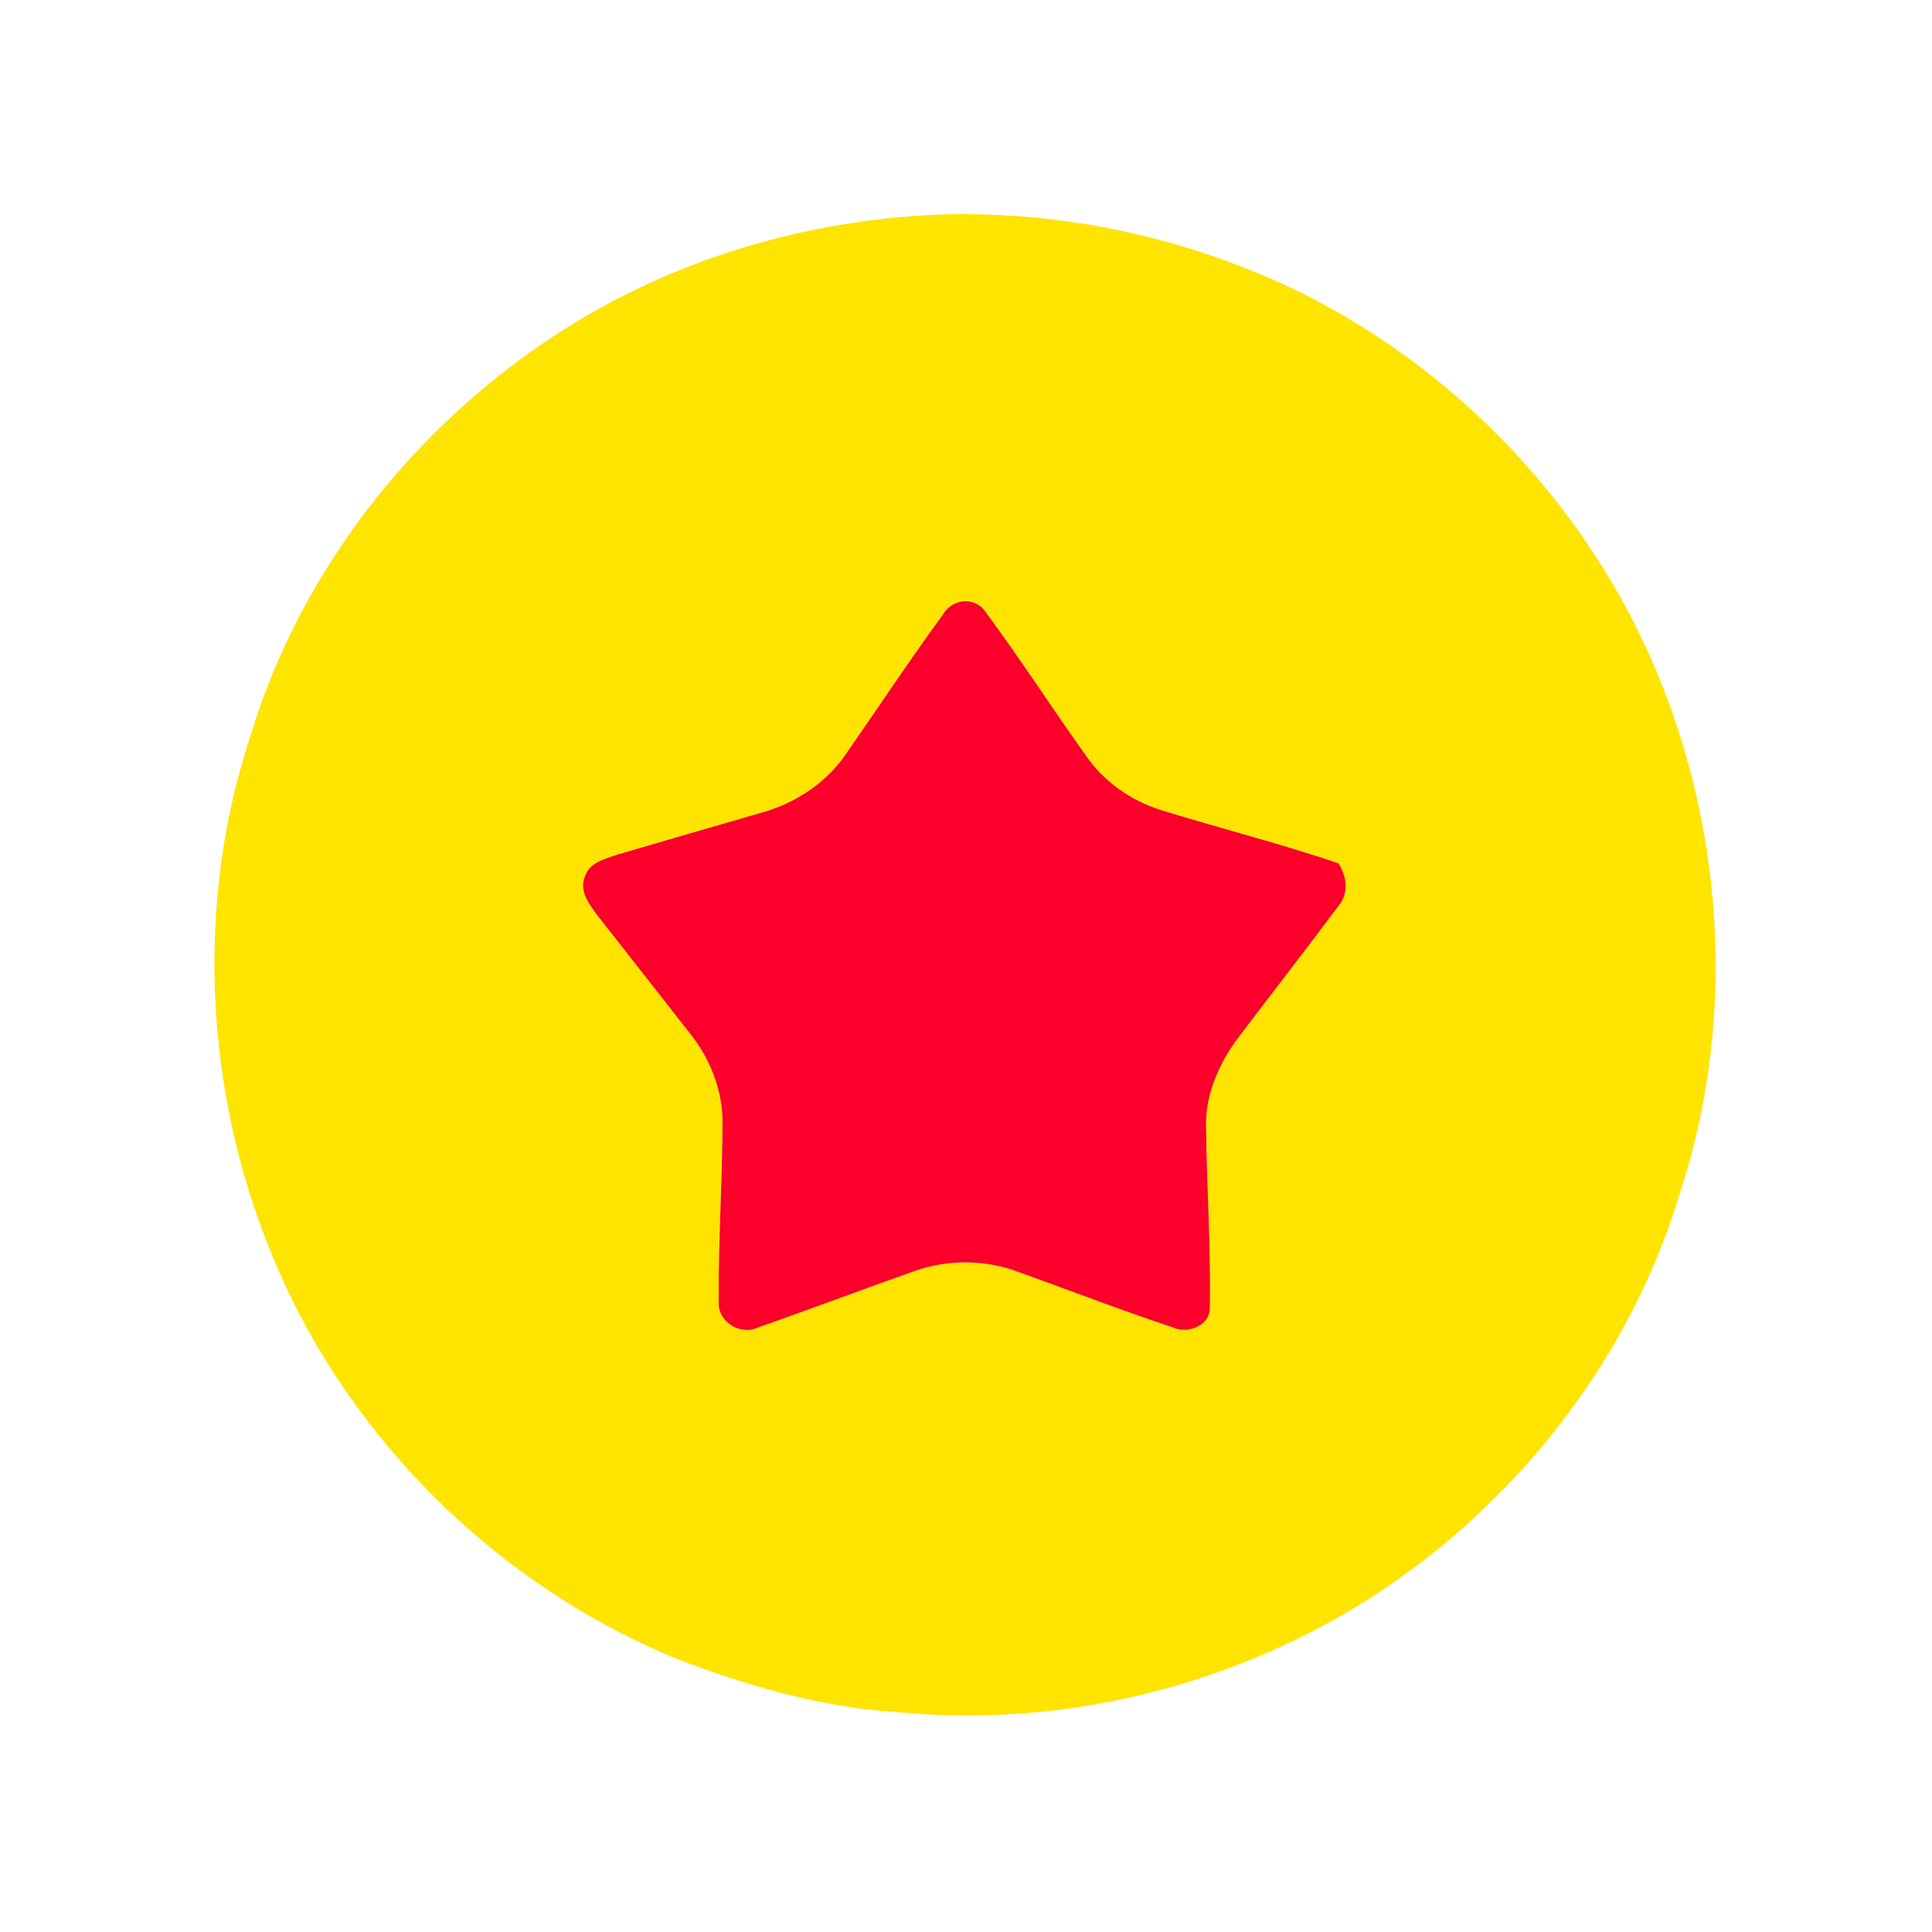 <?xml version="1.0" encoding="UTF-8" ?>
<!DOCTYPE svg PUBLIC "-//W3C//DTD SVG 1.1//EN" "http://www.w3.org/Graphics/SVG/1.1/DTD/svg11.dtd">
<svg width="300pt" height="300pt" viewBox="0 0 300 300" version="1.1" xmlns="http://www.w3.org/2000/svg">
<g id="#ffe400ff">
<path fill="#ffe400" opacity="1.00" d=" M 147.24 33.27 C 165.55 32.92 183.87 36.90 200.44 44.68 C 223.16 55.53 242.10 74.03 253.59 96.42 C 267.54 123.77 270.42 156.73 260.64 185.90 C 253.92 207.99 239.81 227.57 221.71 241.79 C 198.56 260.02 168.19 268.78 138.89 265.82 C 127.26 265.06 116.00 261.76 105.16 257.62 C 80.08 247.34 58.89 227.93 46.40 203.88 C 32.27 176.51 29.22 143.45 38.93 114.15 C 46.56 88.98 63.64 67.04 85.46 52.53 C 103.68 40.39 125.41 33.90 147.24 33.27 M 146.37 95.48 C 141.32 102.40 136.57 109.56 131.68 116.60 C 128.64 121.34 123.65 124.69 118.27 126.18 C 110.77 128.34 103.28 130.53 95.79 132.72 C 93.91 133.39 91.49 133.92 90.81 136.11 C 89.88 138.37 91.50 140.44 92.77 142.16 C 97.63 148.31 102.43 154.51 107.29 160.67 C 110.26 164.46 112.13 169.18 112.19 174.02 C 112.18 183.33 111.53 192.64 111.60 201.95 C 111.31 205.25 114.96 207.51 117.86 206.07 C 126.00 203.24 134.05 200.17 142.18 197.31 C 146.94 195.67 152.27 195.59 157.07 197.14 C 165.42 200.10 173.69 203.33 182.11 206.12 C 184.38 207.20 187.91 205.87 187.86 203.07 C 188.04 193.70 187.38 184.33 187.28 174.96 C 187.15 169.95 189.29 165.15 192.22 161.20 C 197.40 154.38 202.65 147.62 207.76 140.77 C 209.50 138.80 209.16 136.12 207.84 134.05 C 198.70 130.95 189.33 128.59 180.12 125.74 C 175.54 124.26 171.41 121.35 168.66 117.38 C 163.39 109.99 158.46 102.35 153.06 95.05 C 151.38 92.52 147.81 92.95 146.37 95.48 Z" />
</g>
<g id="#fa002aff">
<path fill="#fa002a" opacity="1.00" d=" M 146.37 95.48 C 147.81 92.95 151.38 92.52 153.06 95.05 C 158.46 102.35 163.39 109.99 168.66 117.38 C 171.41 121.35 175.54 124.26 180.12 125.74 C 189.33 128.59 198.70 130.95 207.84 134.05 C 209.16 136.12 209.50 138.80 207.76 140.77 C 202.65 147.62 197.40 154.38 192.22 161.20 C 189.29 165.15 187.15 169.95 187.28 174.96 C 187.38 184.33 188.04 193.70 187.86 203.07 C 187.91 205.87 184.38 207.20 182.11 206.12 C 173.69 203.33 165.42 200.10 157.07 197.14 C 152.27 195.59 146.94 195.67 142.18 197.31 C 134.05 200.17 126.00 203.24 117.86 206.07 C 114.96 207.51 111.31 205.25 111.60 201.95 C 111.53 192.64 112.18 183.33 112.19 174.02 C 112.13 169.18 110.26 164.46 107.29 160.67 C 102.43 154.51 97.63 148.31 92.77 142.16 C 91.50 140.44 89.88 138.37 90.81 136.11 C 91.49 133.92 93.91 133.39 95.79 132.72 C 103.28 130.53 110.77 128.34 118.27 126.18 C 123.65 124.69 128.64 121.34 131.68 116.60 C 136.57 109.56 141.32 102.40 146.37 95.48 Z" />
</g>
</svg>
